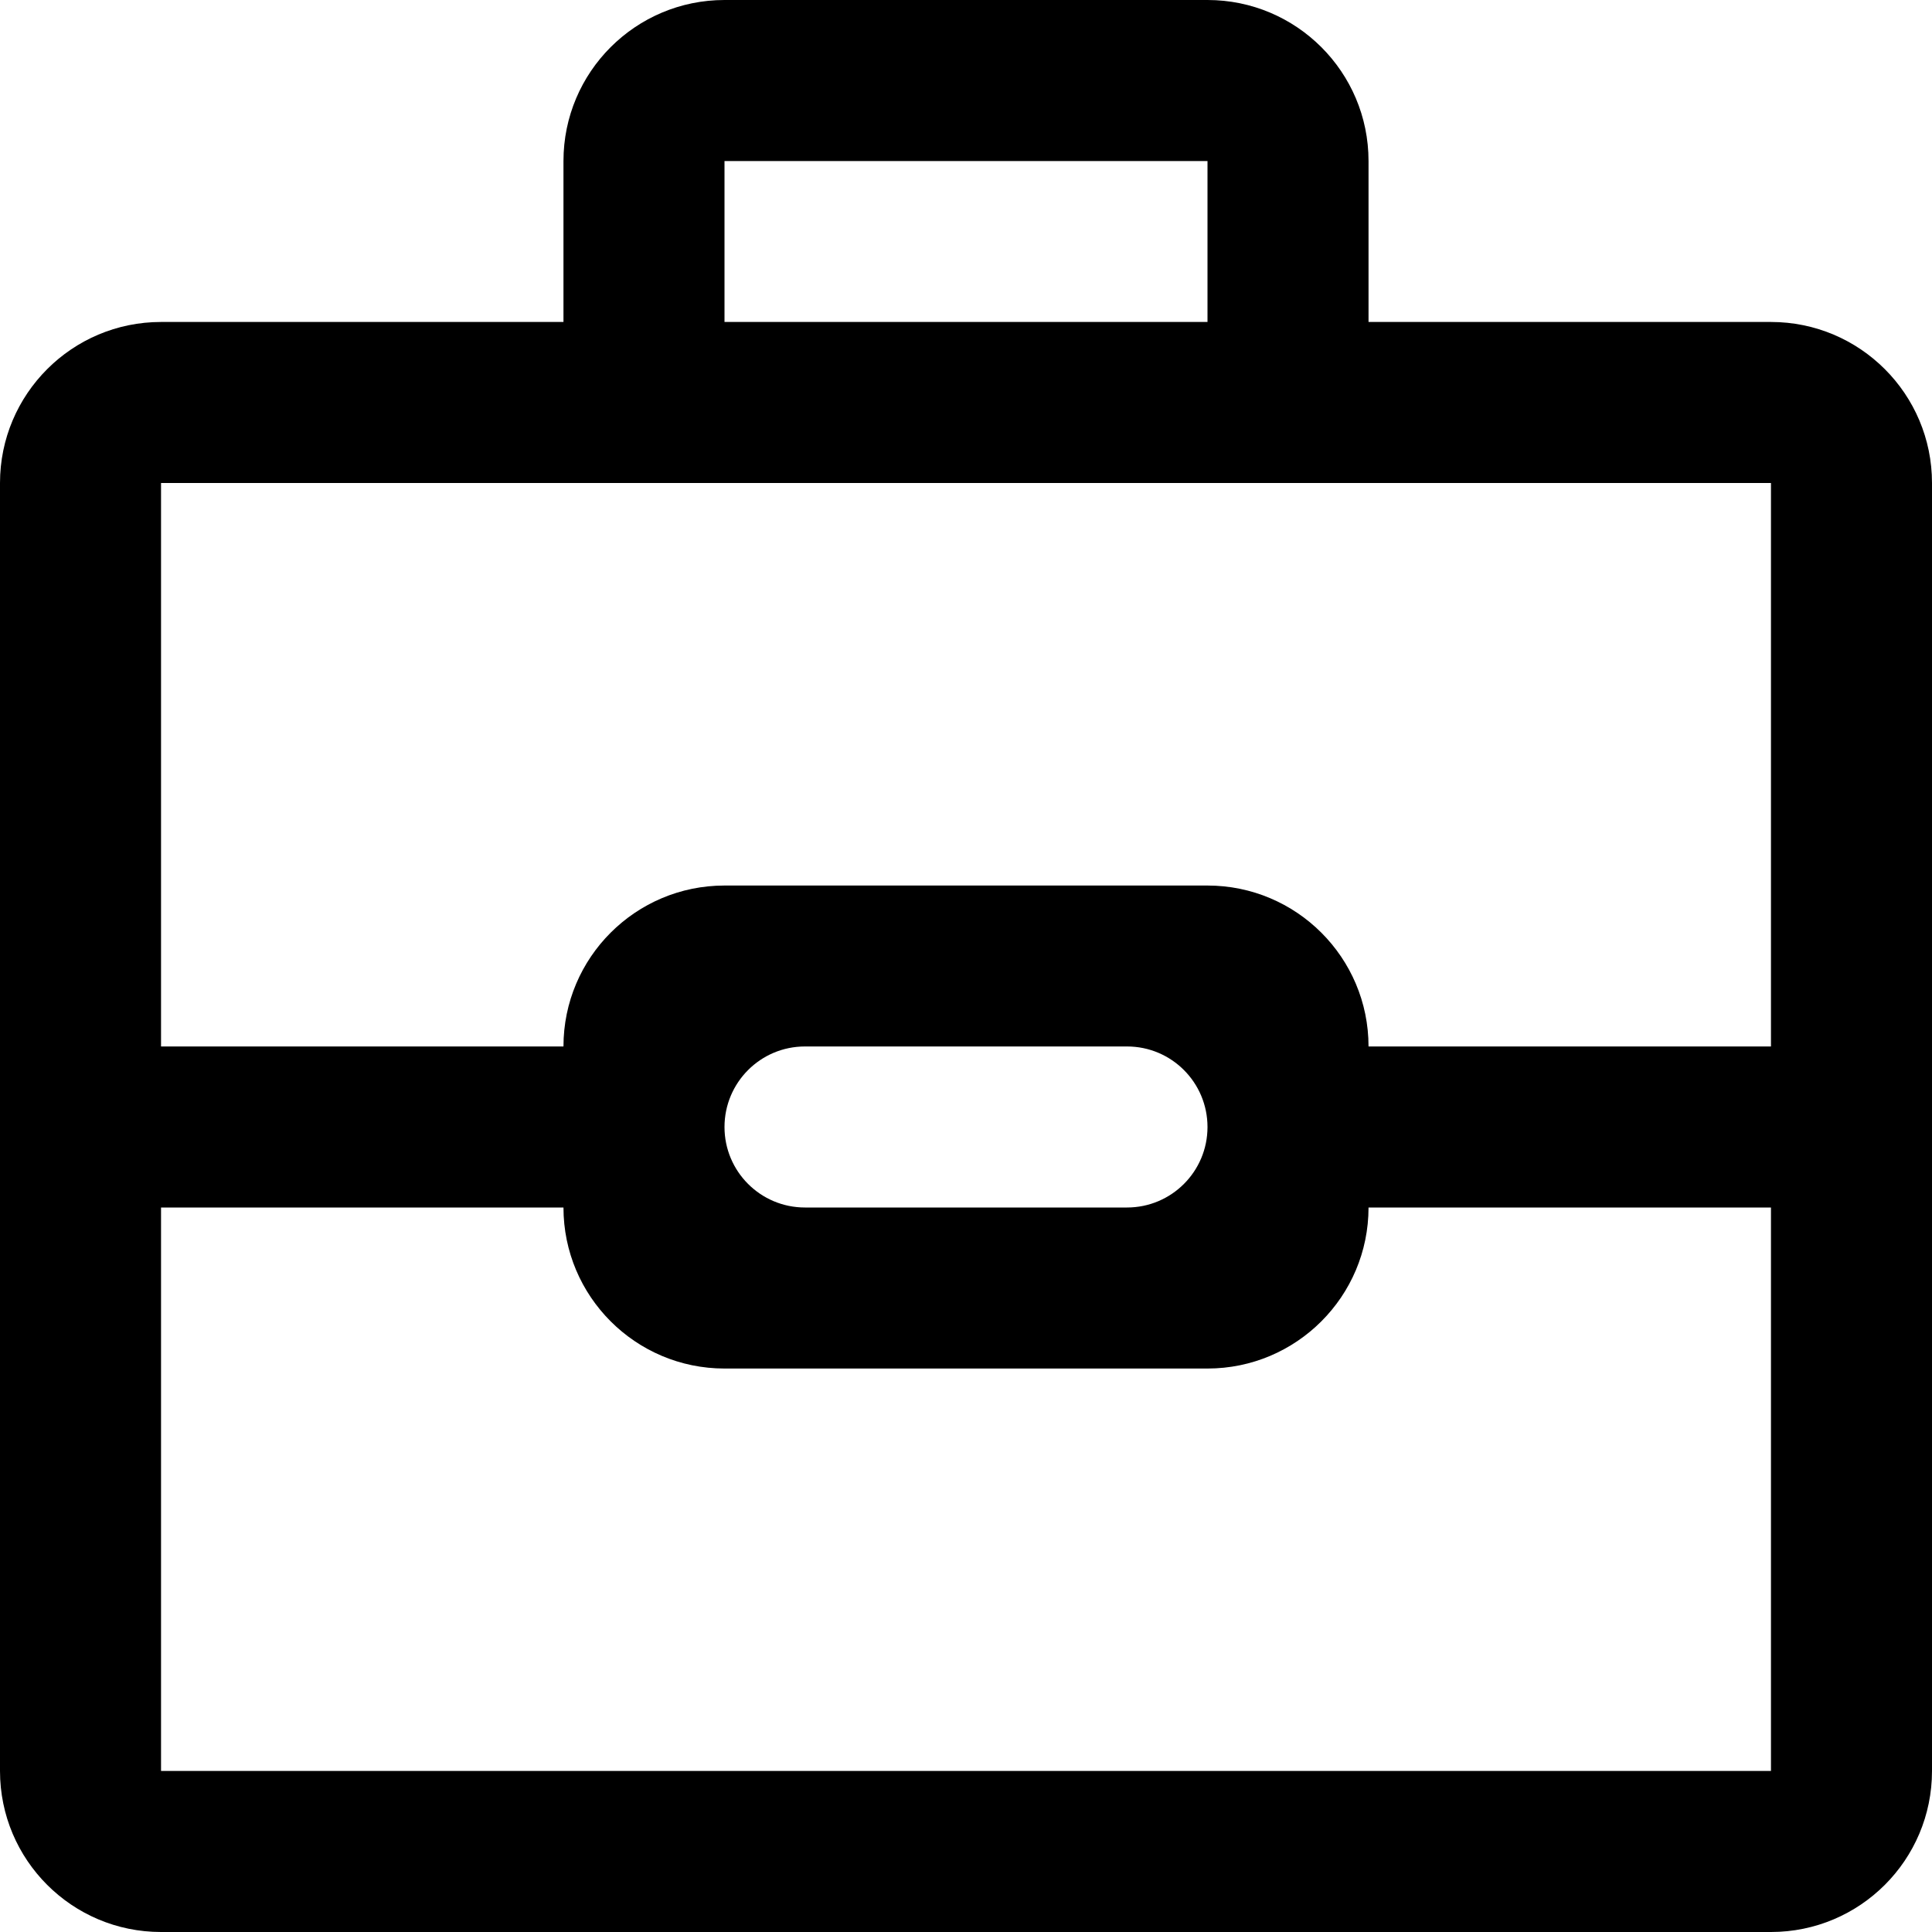 <?xml version="1.0" encoding="UTF-8" standalone="no"?>
<svg width="20px" height="20px" viewBox="0 0 20 20" version="1.1" xmlns="http://www.w3.org/2000/svg" xmlns:xlink="http://www.w3.org/1999/xlink">
    <!-- Generator: Sketch 3.8.3 (29802) - http://www.bohemiancoding.com/sketch -->
    <title>Professionals </title>
    <desc>Created with Sketch.</desc>
    <defs></defs>
    <g id="Icons" stroke="none" stroke-width="1" fill="none" fill-rule="evenodd">
        <g id="Artboard-1" transform="translate(-530, -456)" fill="#000000">
            <path d="M548.333,476 L531.667,476 C530.746,476 530,475.254 530,474.333 L530,461 C530,460.08 530.746,459.333 531.667,459.333 L535.833,459.333 L535.833,457.667 C535.833,456.746 536.58,456 537.5,456 L542.5,456 C543.42,456 544.167,456.746 544.167,457.667 L544.167,459.333 L548.333,459.333 C549.254,459.333 550,460.08 550,461 L550,474.333 C550,475.254 549.254,476 548.333,476 L548.333,476 Z M542.5,457.667 L537.5,457.667 L537.5,459.333 L542.5,459.333 L542.5,457.667 L542.5,457.667 Z M548.333,468.5 L544.167,468.5 C544.167,469.42 543.42,470.167 542.5,470.167 L537.5,470.167 C536.58,470.167 535.833,469.42 535.833,468.5 L531.667,468.5 L531.667,466.833 L535.833,466.833 C535.833,465.913 536.58,465.167 537.5,465.167 L542.5,465.167 C543.42,465.167 544.167,465.913 544.167,466.833 L548.333,466.833 L548.333,461 L531.667,461 L531.667,474.333 L548.333,474.333 L548.333,468.5 L548.333,468.5 Z M542.5,467.667 C542.5,467.206 542.127,466.833 541.667,466.833 L538.333,466.833 C537.873,466.833 537.5,467.206 537.5,467.667 C537.5,468.127 537.873,468.5 538.333,468.5 L541.667,468.5 C542.127,468.5 542.5,468.127 542.5,467.667 L542.5,467.667 Z" id="Professionals-"></path>
        </g>
    </g>
</svg>